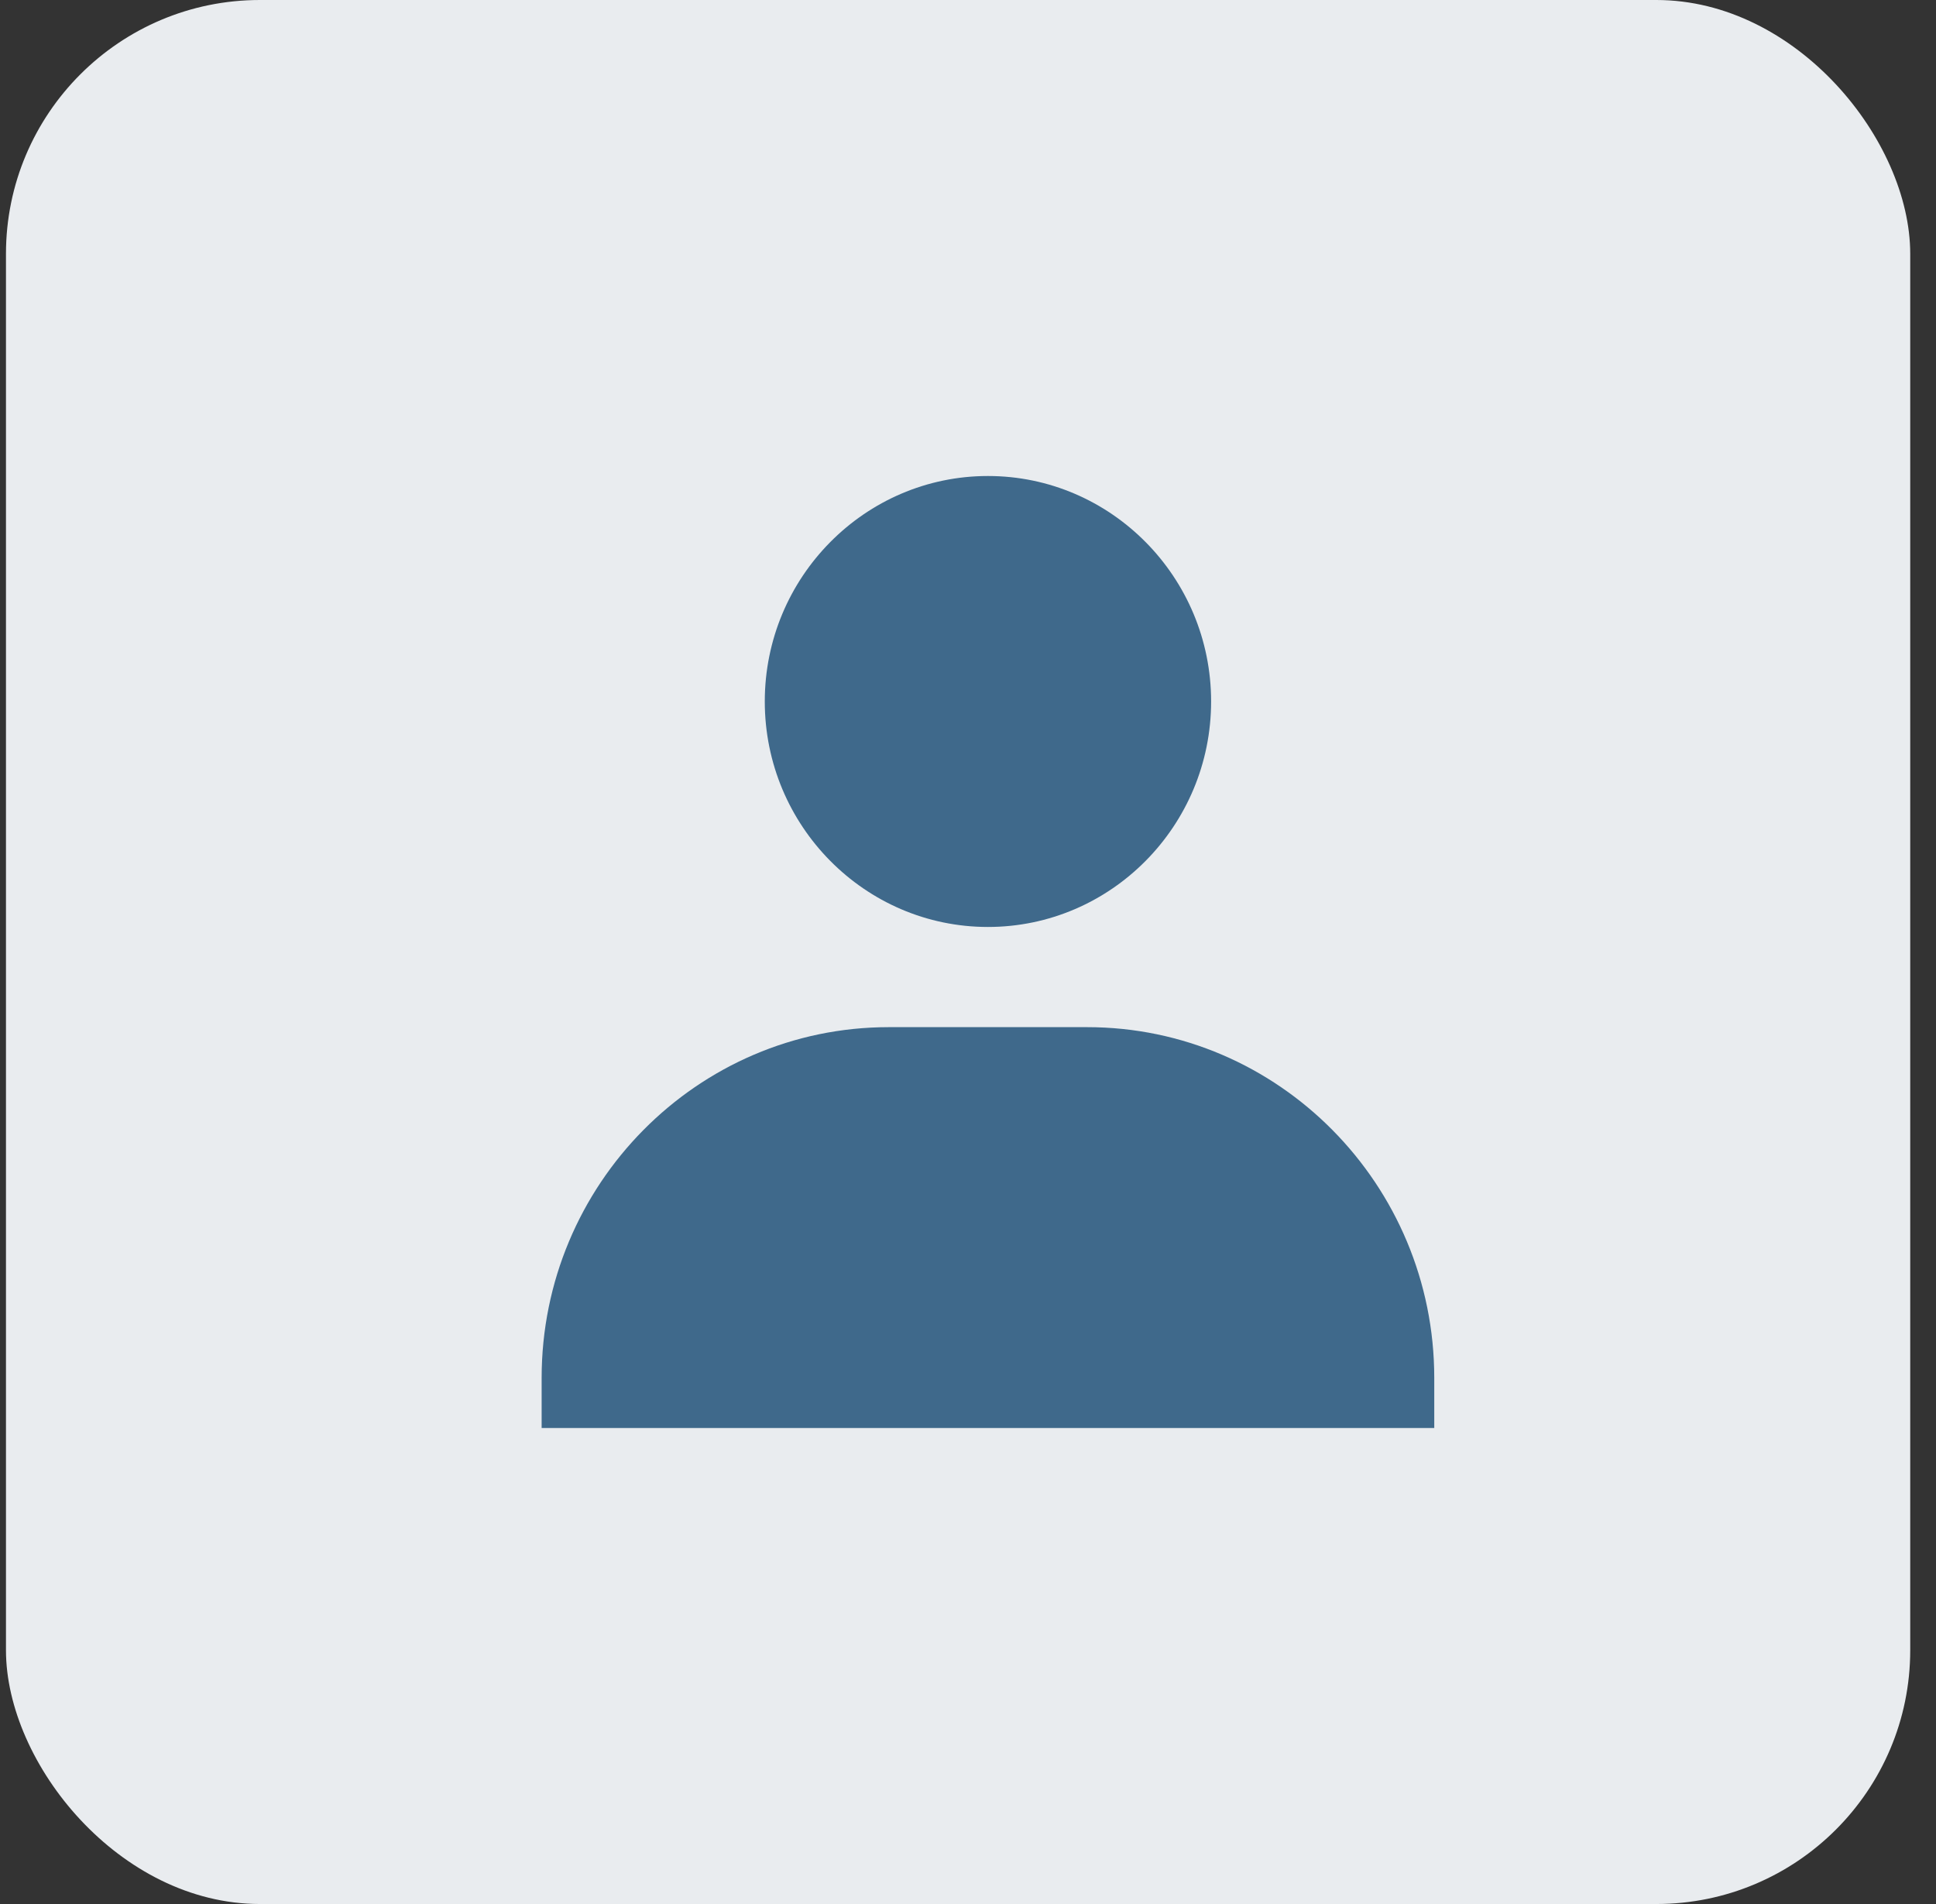 <svg width="61" height="60" viewBox="0 0 61 60" fill="none" xmlns="http://www.w3.org/2000/svg">
<rect x="0" y="0" width="61" height="60" fill="#333333" stroke="none"/>
<rect x="0.188" width="60" height="60" rx="8" fill="#E9ECEF"/>
<path d="M24.097 22.105C24.097 26.023 27.252 29.211 31.128 29.211C35.005 29.211 38.16 26.023 38.16 22.105C38.16 18.188 35.005 15 31.128 15C27.252 15 24.097 18.188 24.097 22.105ZM43.628 45H45.191V43.421C45.191 37.328 40.283 32.368 34.253 32.368H28.003C21.972 32.368 17.066 37.328 17.066 43.421V45H43.628Z" fill="#3F698B"/>
</svg>
